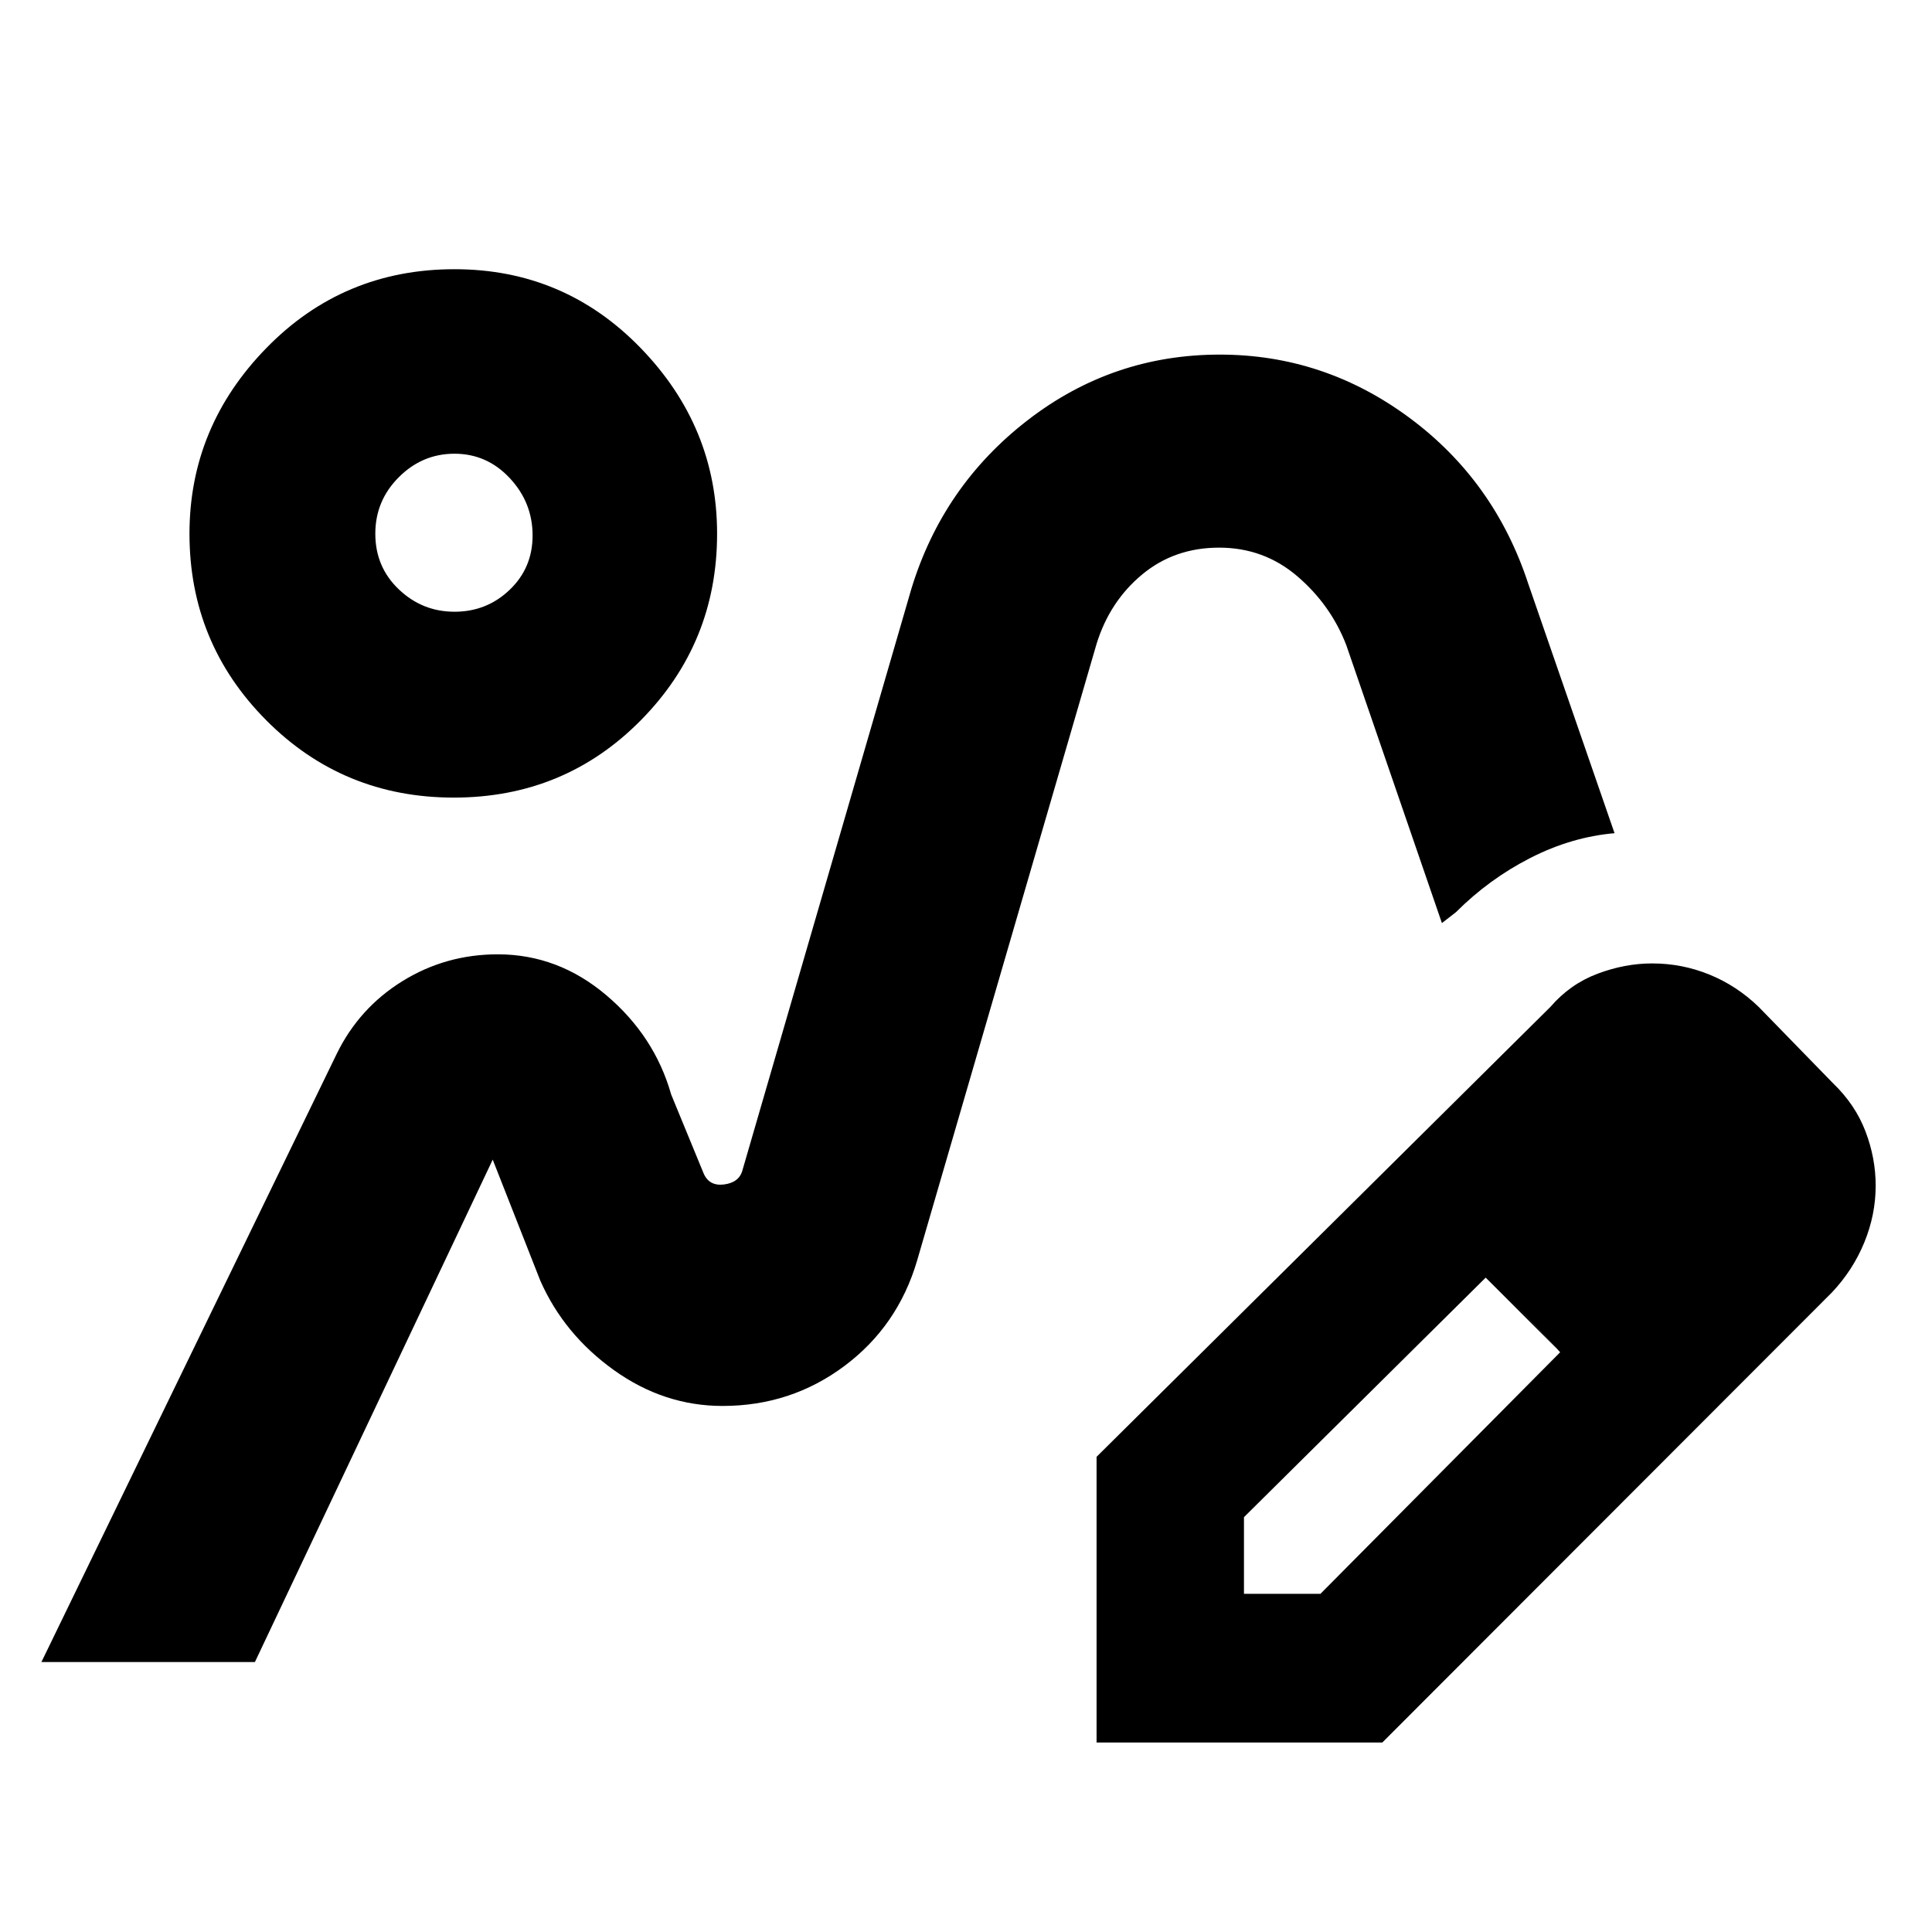 <svg xmlns="http://www.w3.org/2000/svg" height="40" viewBox="0 -960 960 960" width="40"><path d="M359.55-261.39ZM20.58-134.15l146.75-302.24Q178.5-459.2 200-472.5q21.51-13.3 47.34-13.3 29.97 0 53.96 20.34 23.99 20.33 32.21 49.33l15.99 38.87q2.73 6.78 10.29 5.81 7.57-.98 9.17-7.19l83.91-288.82q15.65-51.21 57.8-83.77 42.16-32.57 95.43-32.57 51.82 0 94.18 31.35 42.35 31.35 59.12 82.56l42.86 123.9q-21.42 1.87-41.87 12.32-20.45 10.44-36.96 26.95l-6.95 5.39-47.54-138.18q-7.75-20-24.36-34.19-16.61-14.18-38.81-14.18-22.2 0-38.28 13.37-16.08 13.37-22.61 34.44l-89.2 306.53q-9.57 32.48-36.13 52.32-26.56 19.83-60.51 19.83-29.1 0-53.94-17.77-24.84-17.78-36.64-44.52l-23.63-60.1-118.16 249.63H20.58Zm524.3 40v-141.97l225.55-223.6q9.76-11.31 23.35-16.43 13.59-5.13 27.17-5.13 14.83 0 28.39 5.52 13.57 5.51 24.5 16.04l37 38q11.01 10.57 16.09 23.86 5.08 13.28 5.08 27 0 14.47-5.67 28.27-5.68 13.81-16.11 24.84L686.86-94.15H544.88Zm313.24-276.89-37-37 37 37Zm-240 203h38l119.11-120.03-18-19.05-19-18.04-120.11 119.03v38.09Zm139.11-139.12-19-18 37 37-18-19ZM225.49-563.68q-54.97 0-93.16-38.39-38.18-38.38-38.18-92.72 0-53.12 38.21-92.28 38.21-39.16 93.47-39.16 54.53 0 92.51 39.16 37.98 39.16 37.98 92.28 0 54.34-37.93 92.72-37.92 38.39-92.9 38.39Zm.36-92.35q16 0 27.39-10.89 11.4-10.89 11.4-26.99 0-16.38-11.34-28.51-11.33-12.13-27.48-12.13-15.98 0-27.65 11.67-11.68 11.68-11.68 28.07 0 16.55 11.68 27.66 11.67 11.12 27.68 11.12Zm-.62-38.74Z"/></svg>
